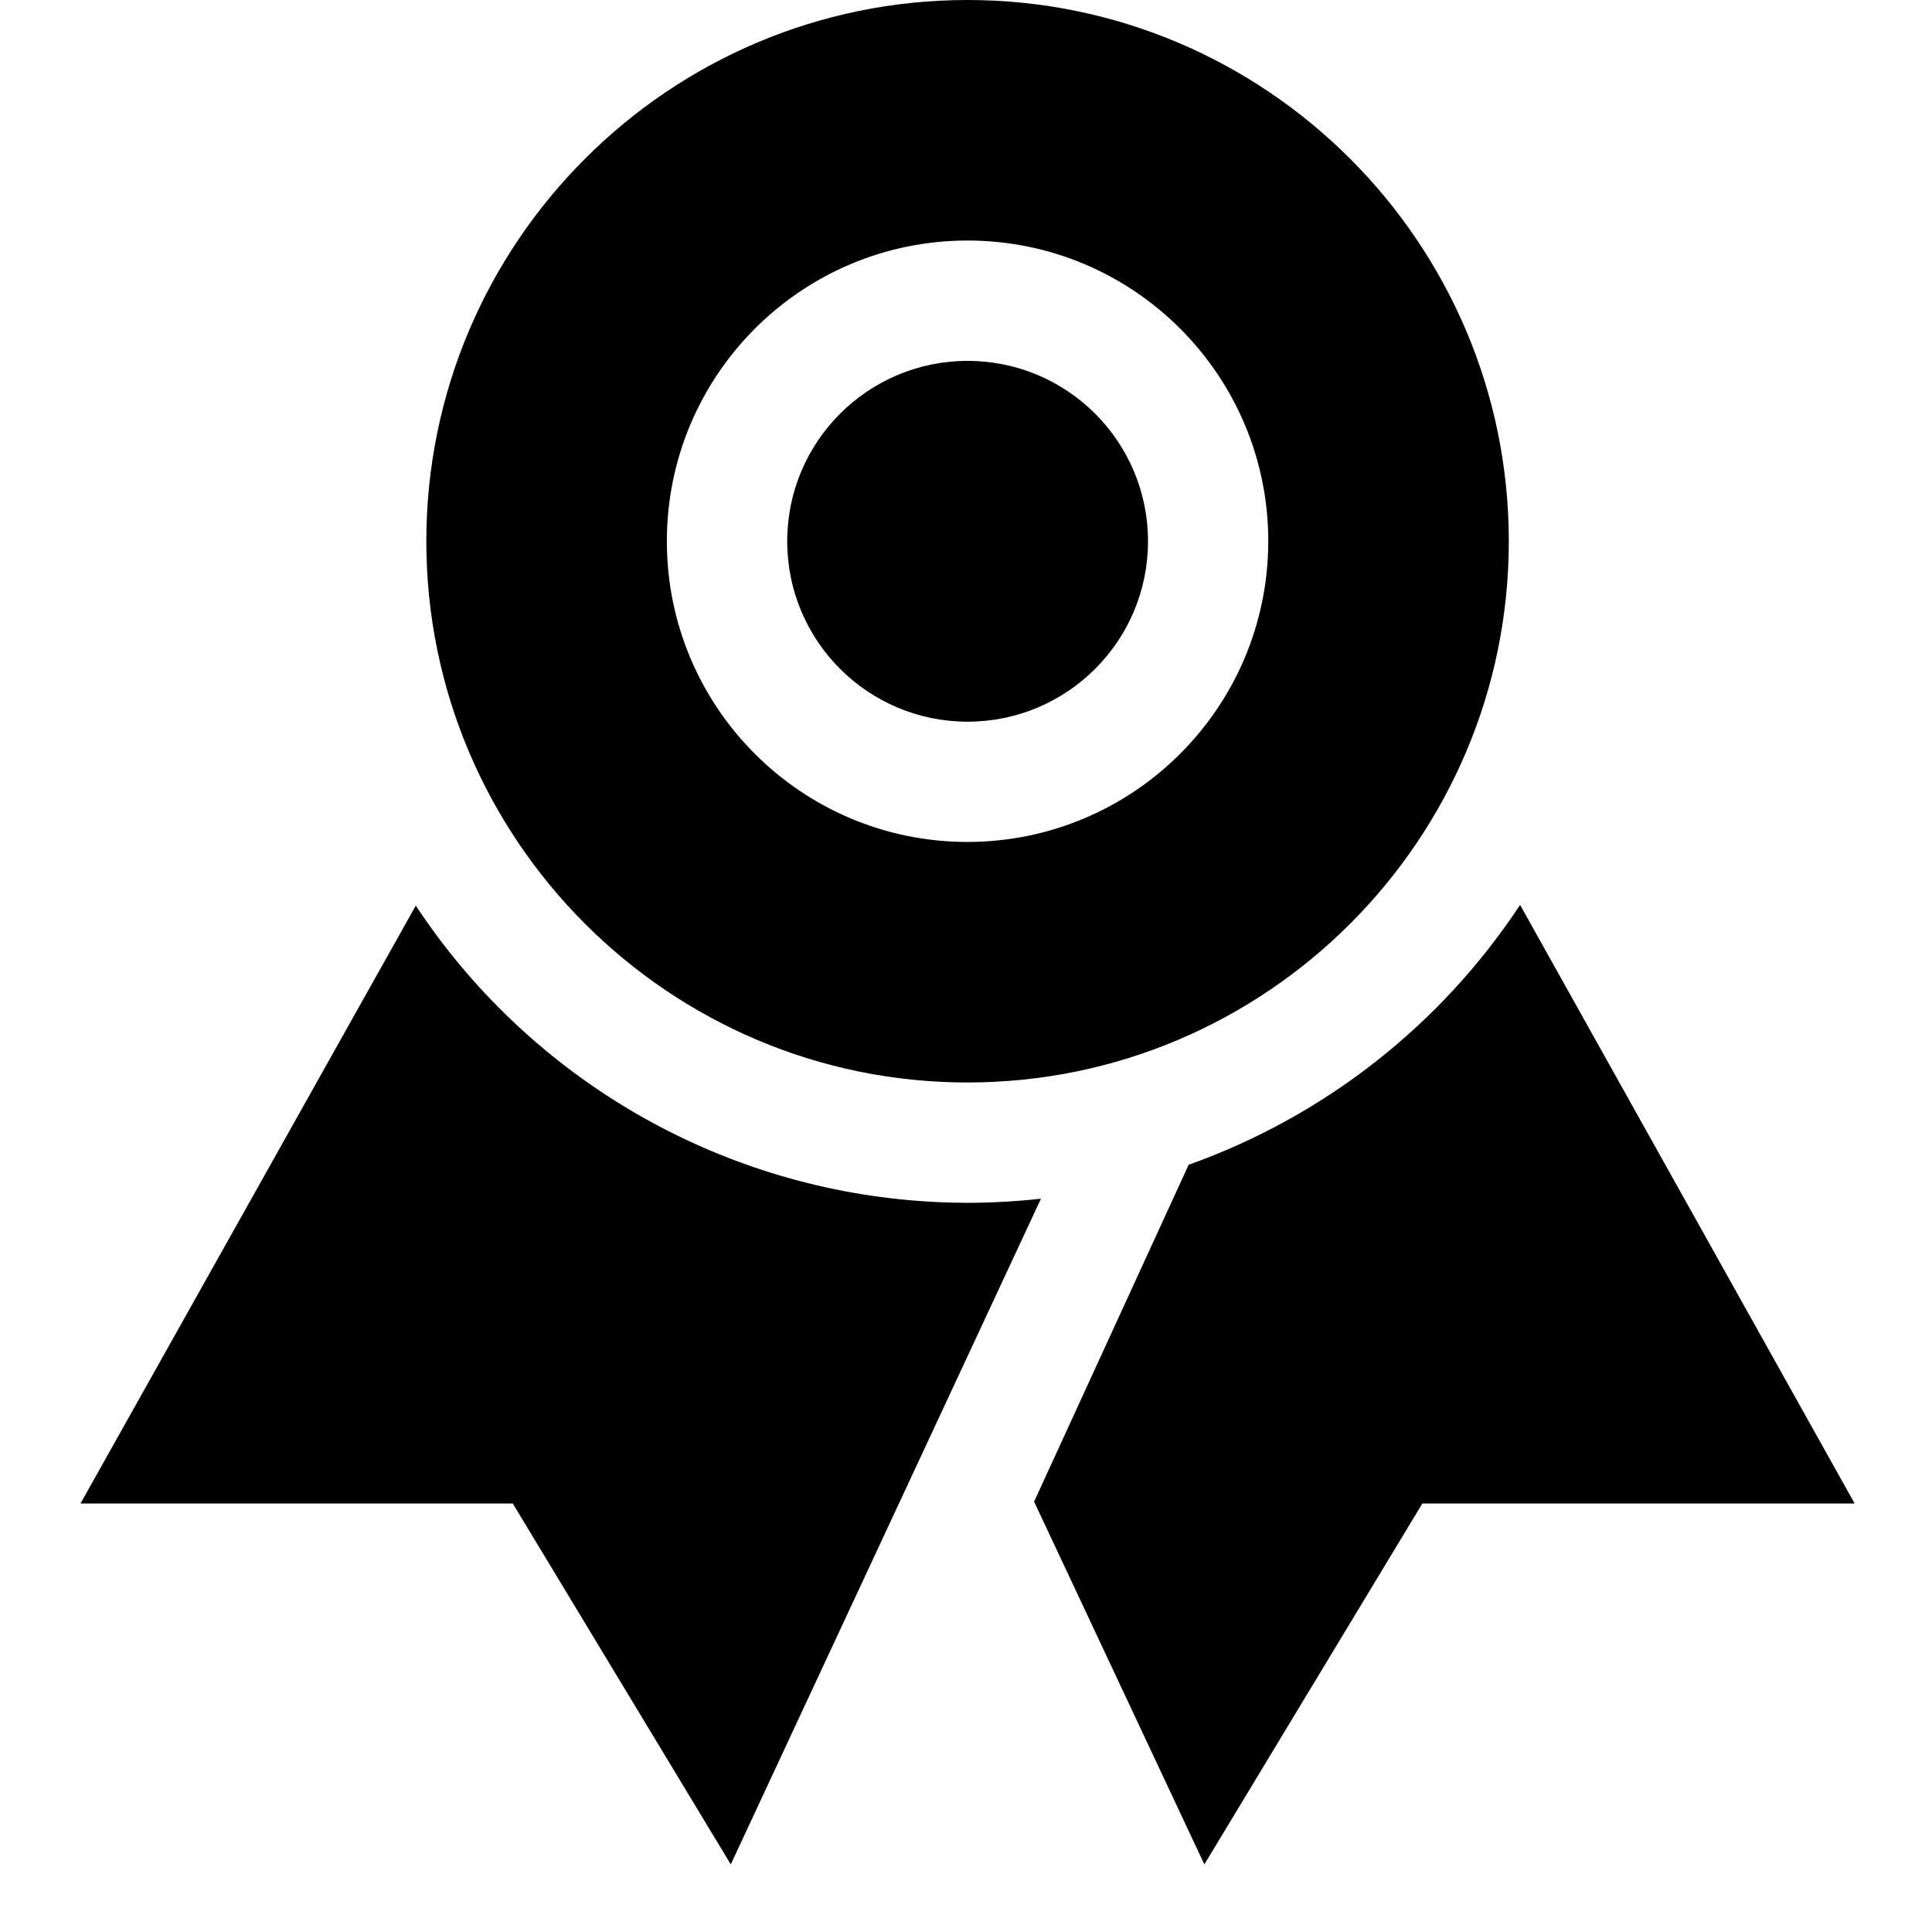 <?xml version="1.0" encoding="UTF-8"?>
<svg width="24px" height="24px" viewBox="0 0 24 24" version="1.1" xmlns="http://www.w3.org/2000/svg" xmlns:xlink="http://www.w3.org/1999/xlink">
    <title>99. Icons/Sharp/ribbon</title>
    <defs>
        <filter id="filter-1">
            <feColorMatrix in="SourceGraphic" type="matrix" values="0 0 0 0 1 0 0 0 0 0.388 0 0 0 0 0 0 0 0 1 0"></feColorMatrix>
        </filter>
    </defs>
    <g id="99.-Icons/Sharp/ribbon" stroke="none" stroke-width="1" fill="none" fill-rule="evenodd">
        <g filter="url(#filter-1)" id="ribbon-sharp">
            <g transform="translate(1, 0)">
                <path d="M11.019,14.942 C10.776,14.942 10.534,14.93 10.295,14.909 C7.801,14.687 5.545,13.34 4.165,11.25 L0,18.677 L5.37,18.677 L8.078,23.16 L11.931,14.891 C11.629,14.924 11.324,14.941 11.019,14.942 Z" id="Path" fill="#000000" fill-rule="nonzero"></path>
                <path d="M17.883,11.241 C16.897,12.735 15.452,13.868 13.766,14.469 L11.846,18.654 L13.961,23.16 L16.669,18.677 L22.039,18.677 L17.883,11.241 Z" id="Path" fill="#000000" fill-rule="nonzero"></path>
                <circle id="Oval" fill="#000000" fill-rule="nonzero" cx="11.02" cy="6.724" r="2.241"></circle>
                <path d="M11.019,0 C7.312,0 4.296,3.016 4.296,6.724 C4.296,10.431 7.312,13.447 11.019,13.447 C14.727,13.447 17.743,10.431 17.743,6.724 C17.743,3.016 14.727,0 11.019,0 Z M11.019,10.459 C8.956,10.459 7.284,8.787 7.284,6.724 C7.284,4.661 8.956,2.988 11.019,2.988 C13.082,2.988 14.755,4.661 14.755,6.724 C14.753,8.786 13.082,10.457 11.019,10.459 L11.019,10.459 Z" id="Shape" fill="#000000" fill-rule="nonzero"></path>
            </g>
        </g>
    </g>
</svg>